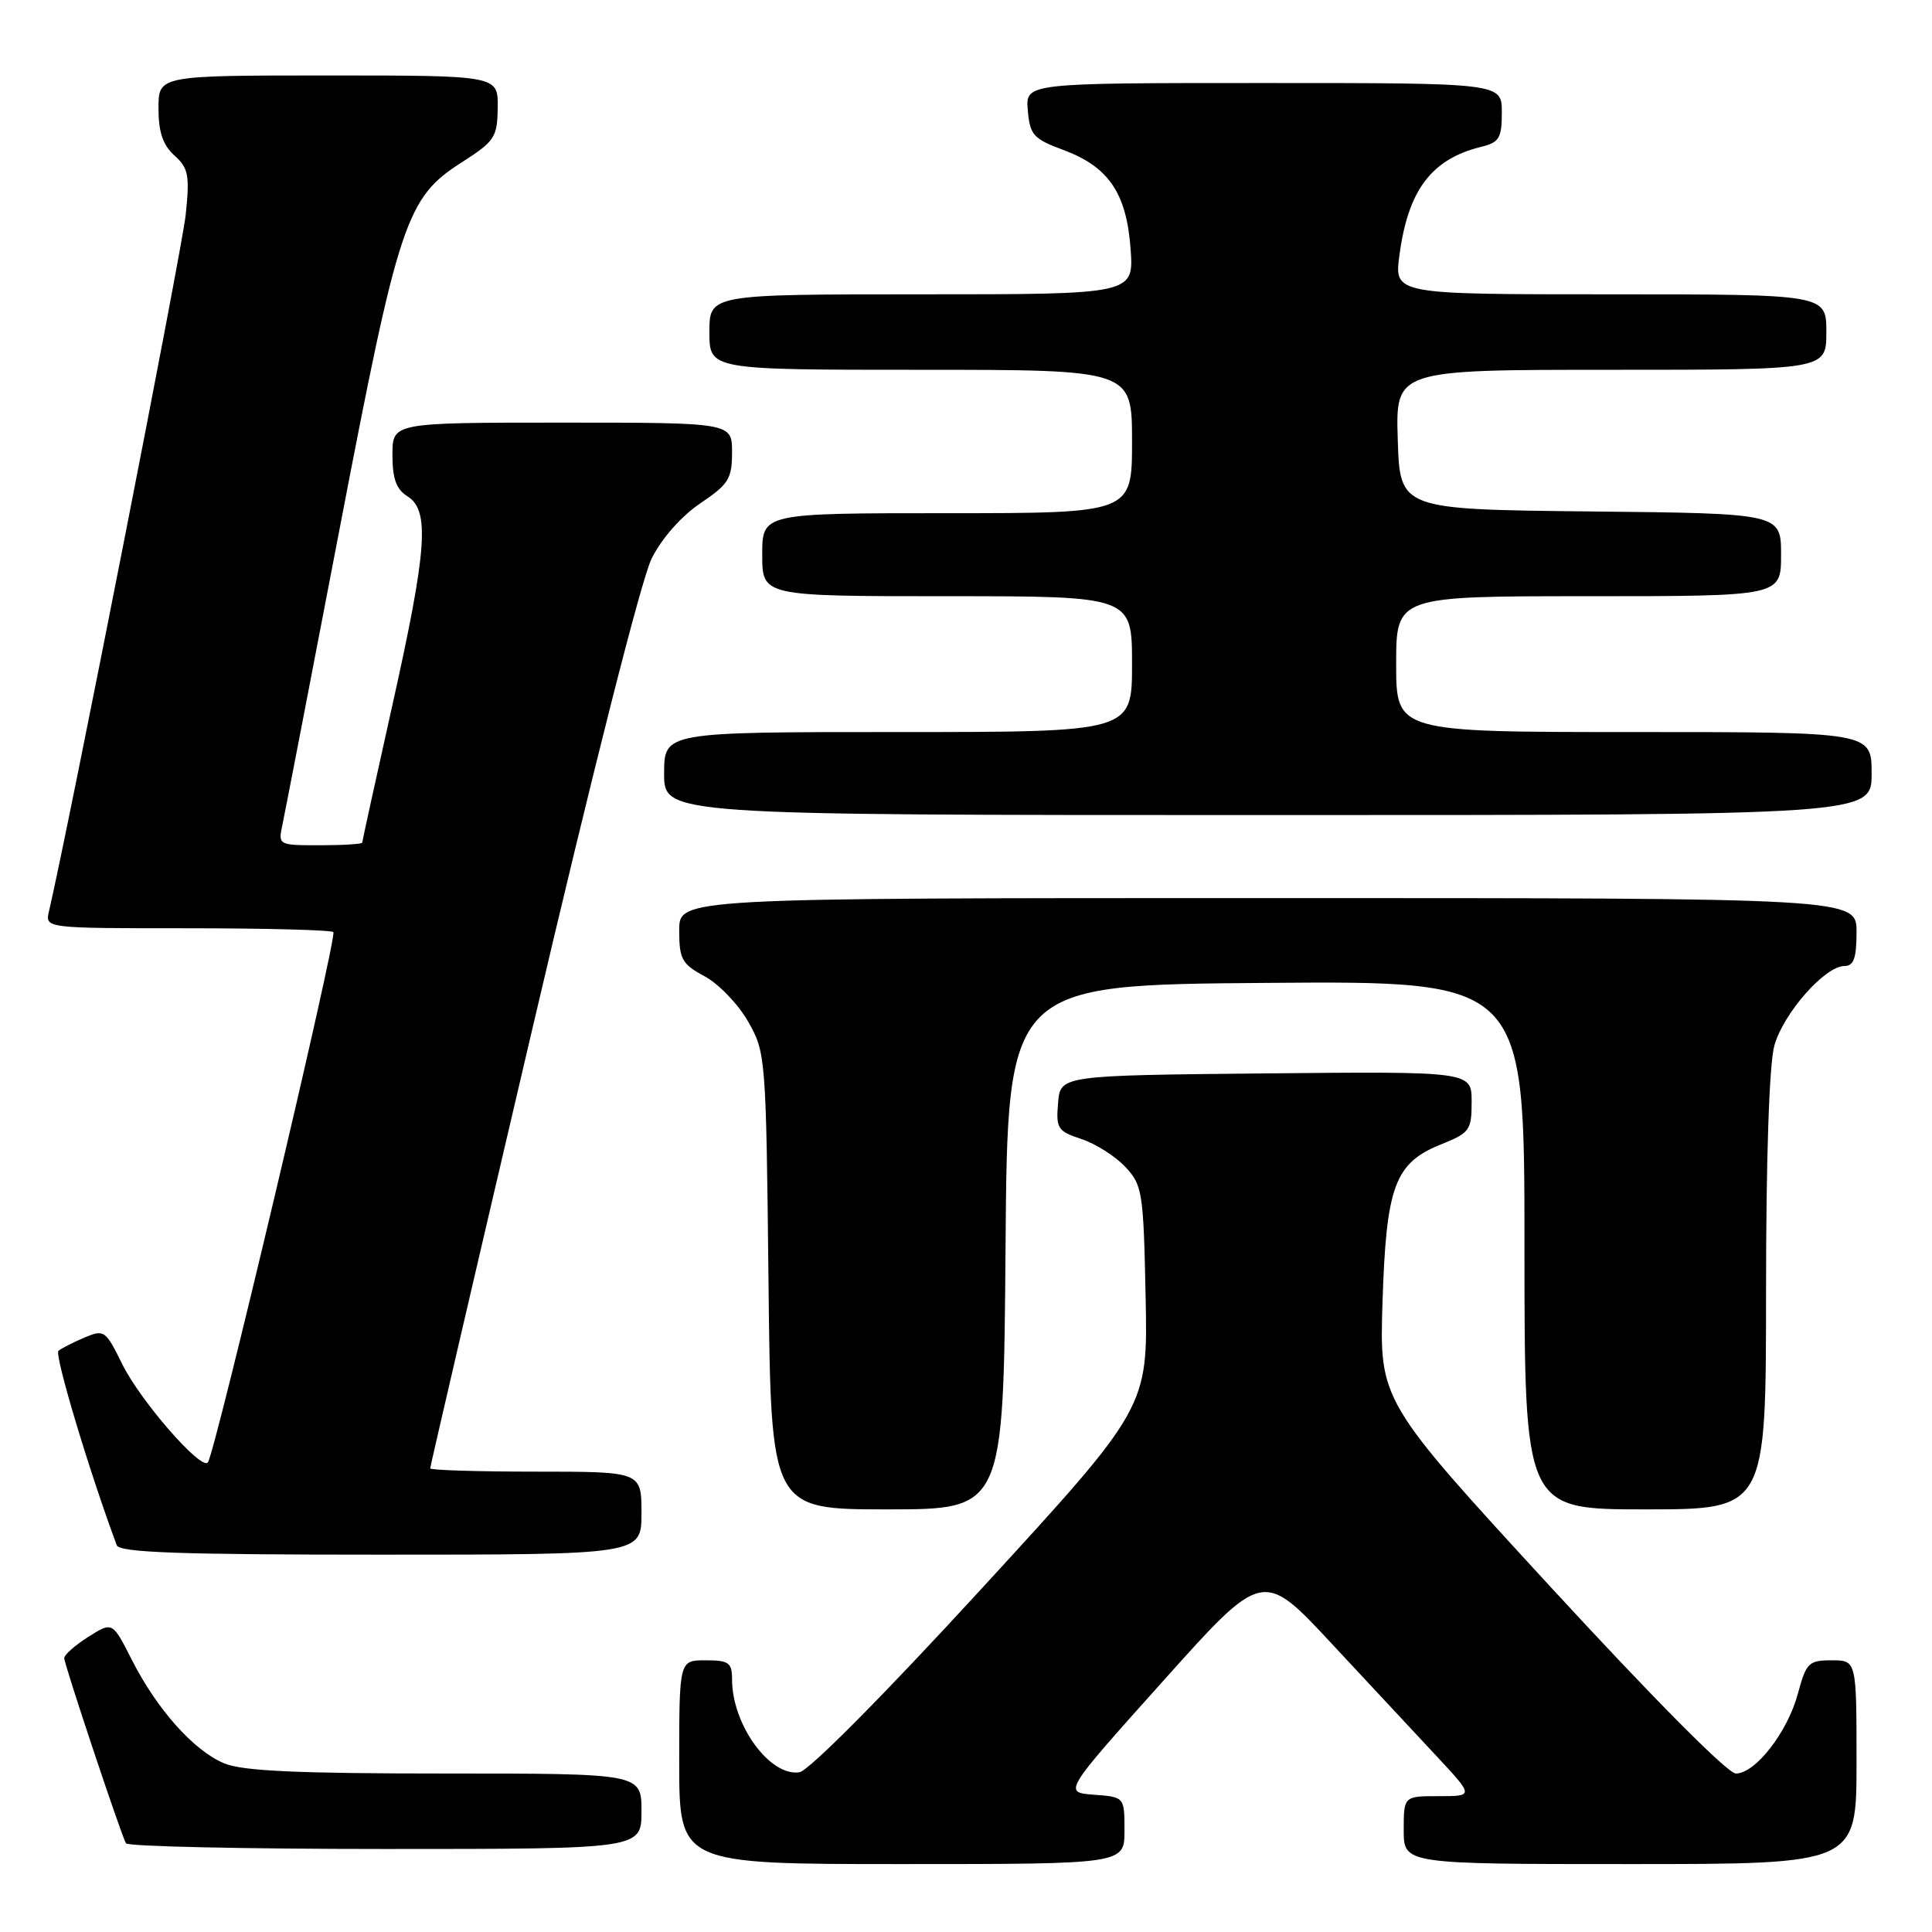 <?xml version="1.0" encoding="UTF-8" standalone="no"?>
<!DOCTYPE svg PUBLIC "-//W3C//DTD SVG 1.1//EN" "http://www.w3.org/Graphics/SVG/1.1/DTD/svg11.dtd" >
<svg xmlns="http://www.w3.org/2000/svg" xmlns:xlink="http://www.w3.org/1999/xlink" version="1.1" viewBox="0 0 256 256">
 <g >
 <path fill="currentColor"
d=" M 149.00 242.56 C 149.00 238.11 149.00 238.11 144.94 237.81 C 140.89 237.50 140.89 237.50 154.11 222.75 C 167.33 207.99 167.33 207.99 176.42 217.75 C 181.41 223.11 187.70 229.86 190.40 232.75 C 195.29 238.00 195.29 238.00 190.65 238.00 C 186.00 238.00 186.00 238.00 186.00 242.50 C 186.00 247.00 186.00 247.00 216.00 247.00 C 246.00 247.00 246.00 247.00 246.00 233.50 C 246.00 220.00 246.00 220.00 242.71 220.00 C 239.66 220.00 239.33 220.33 238.24 224.38 C 236.88 229.49 232.61 235.00 230.01 235.00 C 228.93 235.00 219.09 225.08 205.49 210.31 C 182.78 185.61 182.78 185.61 183.19 172.56 C 183.68 157.14 184.81 154.09 190.96 151.63 C 194.74 150.12 195.00 149.76 195.00 145.99 C 195.00 141.97 195.00 141.97 167.75 142.23 C 140.50 142.50 140.50 142.50 140.20 146.15 C 139.91 149.53 140.15 149.90 143.30 150.93 C 145.17 151.55 147.78 153.20 149.10 154.61 C 151.37 157.02 151.52 157.93 151.80 171.83 C 152.10 186.50 152.10 186.50 130.07 210.50 C 117.16 224.57 107.17 234.64 105.94 234.83 C 102.02 235.45 97.00 228.54 97.00 222.53 C 97.00 220.30 96.58 220.00 93.50 220.00 C 90.00 220.00 90.00 220.00 90.00 233.50 C 90.00 247.00 90.00 247.00 119.50 247.00 C 149.00 247.00 149.00 247.00 149.00 242.56 Z  M 85.00 240.00 C 85.00 235.00 85.00 235.00 58.97 235.00 C 39.37 235.00 32.14 234.67 29.70 233.65 C 25.67 231.97 20.78 226.48 17.45 219.90 C 14.90 214.87 14.90 214.87 11.70 216.89 C 9.94 218.01 8.51 219.27 8.51 219.71 C 8.53 220.59 16.02 243.06 16.69 244.25 C 16.93 244.66 32.39 245.00 51.06 245.00 C 85.00 245.00 85.00 245.00 85.00 240.00 Z  M 85.00 200.50 C 85.00 195.00 85.00 195.00 71.00 195.00 C 63.30 195.00 57.00 194.80 57.00 194.57 C 57.00 194.33 63.09 168.12 70.54 136.32 C 78.54 102.17 85.01 76.66 86.35 74.00 C 87.70 71.31 90.30 68.37 92.81 66.68 C 96.54 64.17 97.00 63.44 97.00 59.93 C 97.00 56.00 97.00 56.00 74.50 56.00 C 52.00 56.00 52.00 56.00 52.00 60.26 C 52.00 63.44 52.51 64.84 54.00 65.77 C 56.97 67.62 56.59 72.84 52.00 93.40 C 49.80 103.25 48.00 111.46 48.00 111.65 C 48.00 111.84 45.49 112.00 42.42 112.00 C 36.86 112.00 36.84 111.99 37.43 109.25 C 37.75 107.74 41.16 90.08 45.01 70.02 C 52.86 29.10 53.83 26.21 61.20 21.50 C 65.56 18.71 65.90 18.20 65.95 14.25 C 66.00 10.00 66.00 10.00 43.50 10.00 C 21.00 10.00 21.00 10.00 21.00 14.35 C 21.00 17.50 21.58 19.21 23.11 20.60 C 24.97 22.27 25.15 23.22 24.61 28.43 C 24.14 32.99 9.19 109.12 6.49 120.75 C 5.96 123.00 5.96 123.00 24.81 123.00 C 35.18 123.00 43.89 123.23 44.17 123.51 C 44.72 124.06 28.42 192.92 27.53 193.80 C 26.56 194.77 18.56 185.56 16.20 180.76 C 13.99 176.27 13.80 176.13 11.20 177.23 C 9.72 177.86 8.16 178.65 7.75 178.99 C 7.17 179.46 11.81 194.93 15.47 204.75 C 15.83 205.72 23.76 206.00 50.47 206.00 C 85.00 206.00 85.00 206.00 85.00 200.50 Z  M 133.24 165.25 C 133.50 130.50 133.50 130.50 167.75 130.24 C 202.00 129.97 202.00 129.97 202.00 164.99 C 202.00 200.00 202.00 200.00 218.00 200.00 C 234.00 200.00 234.00 200.00 234.01 171.25 C 234.01 153.47 234.43 140.99 235.11 138.55 C 236.30 134.27 241.82 128.00 244.40 128.00 C 245.63 128.00 246.00 126.96 246.00 123.50 C 246.00 119.00 246.00 119.00 168.00 119.00 C 90.00 119.00 90.00 119.00 90.00 123.27 C 90.00 127.10 90.35 127.74 93.36 129.36 C 95.21 130.35 97.80 133.04 99.11 135.33 C 101.46 139.43 101.51 139.99 101.83 169.75 C 102.15 200.00 102.15 200.00 117.56 200.00 C 132.97 200.00 132.97 200.00 133.24 165.25 Z  M 248.00 102.50 C 248.00 97.00 248.00 97.00 216.50 97.00 C 185.00 97.00 185.00 97.00 185.00 88.00 C 185.00 79.00 185.00 79.00 210.50 79.00 C 236.00 79.00 236.00 79.00 236.00 73.52 C 236.00 68.03 236.00 68.03 210.75 67.77 C 185.50 67.50 185.50 67.50 185.21 58.25 C 184.92 49.00 184.92 49.00 213.46 49.00 C 242.00 49.00 242.00 49.00 242.00 44.00 C 242.00 39.00 242.00 39.00 213.37 39.00 C 184.74 39.00 184.74 39.00 185.43 33.84 C 186.57 25.19 189.67 21.08 196.25 19.46 C 198.66 18.87 199.00 18.31 199.00 14.89 C 199.00 11.00 199.00 11.00 167.44 11.00 C 135.88 11.00 135.88 11.00 136.19 14.62 C 136.47 17.89 136.93 18.40 140.90 19.87 C 146.90 22.10 149.27 25.58 149.81 32.99 C 150.24 39.00 150.24 39.00 122.12 39.00 C 94.00 39.00 94.00 39.00 94.00 44.00 C 94.00 49.00 94.00 49.00 122.00 49.00 C 150.00 49.00 150.00 49.00 150.00 58.50 C 150.00 68.00 150.00 68.00 125.50 68.00 C 101.00 68.00 101.00 68.00 101.00 73.50 C 101.00 79.00 101.00 79.00 125.50 79.00 C 150.00 79.00 150.00 79.00 150.00 88.00 C 150.00 97.00 150.00 97.00 119.00 97.00 C 88.00 97.00 88.00 97.00 88.00 102.50 C 88.00 108.00 88.00 108.00 168.00 108.00 C 248.00 108.00 248.00 108.00 248.00 102.50 Z "/>
</g>
</svg>